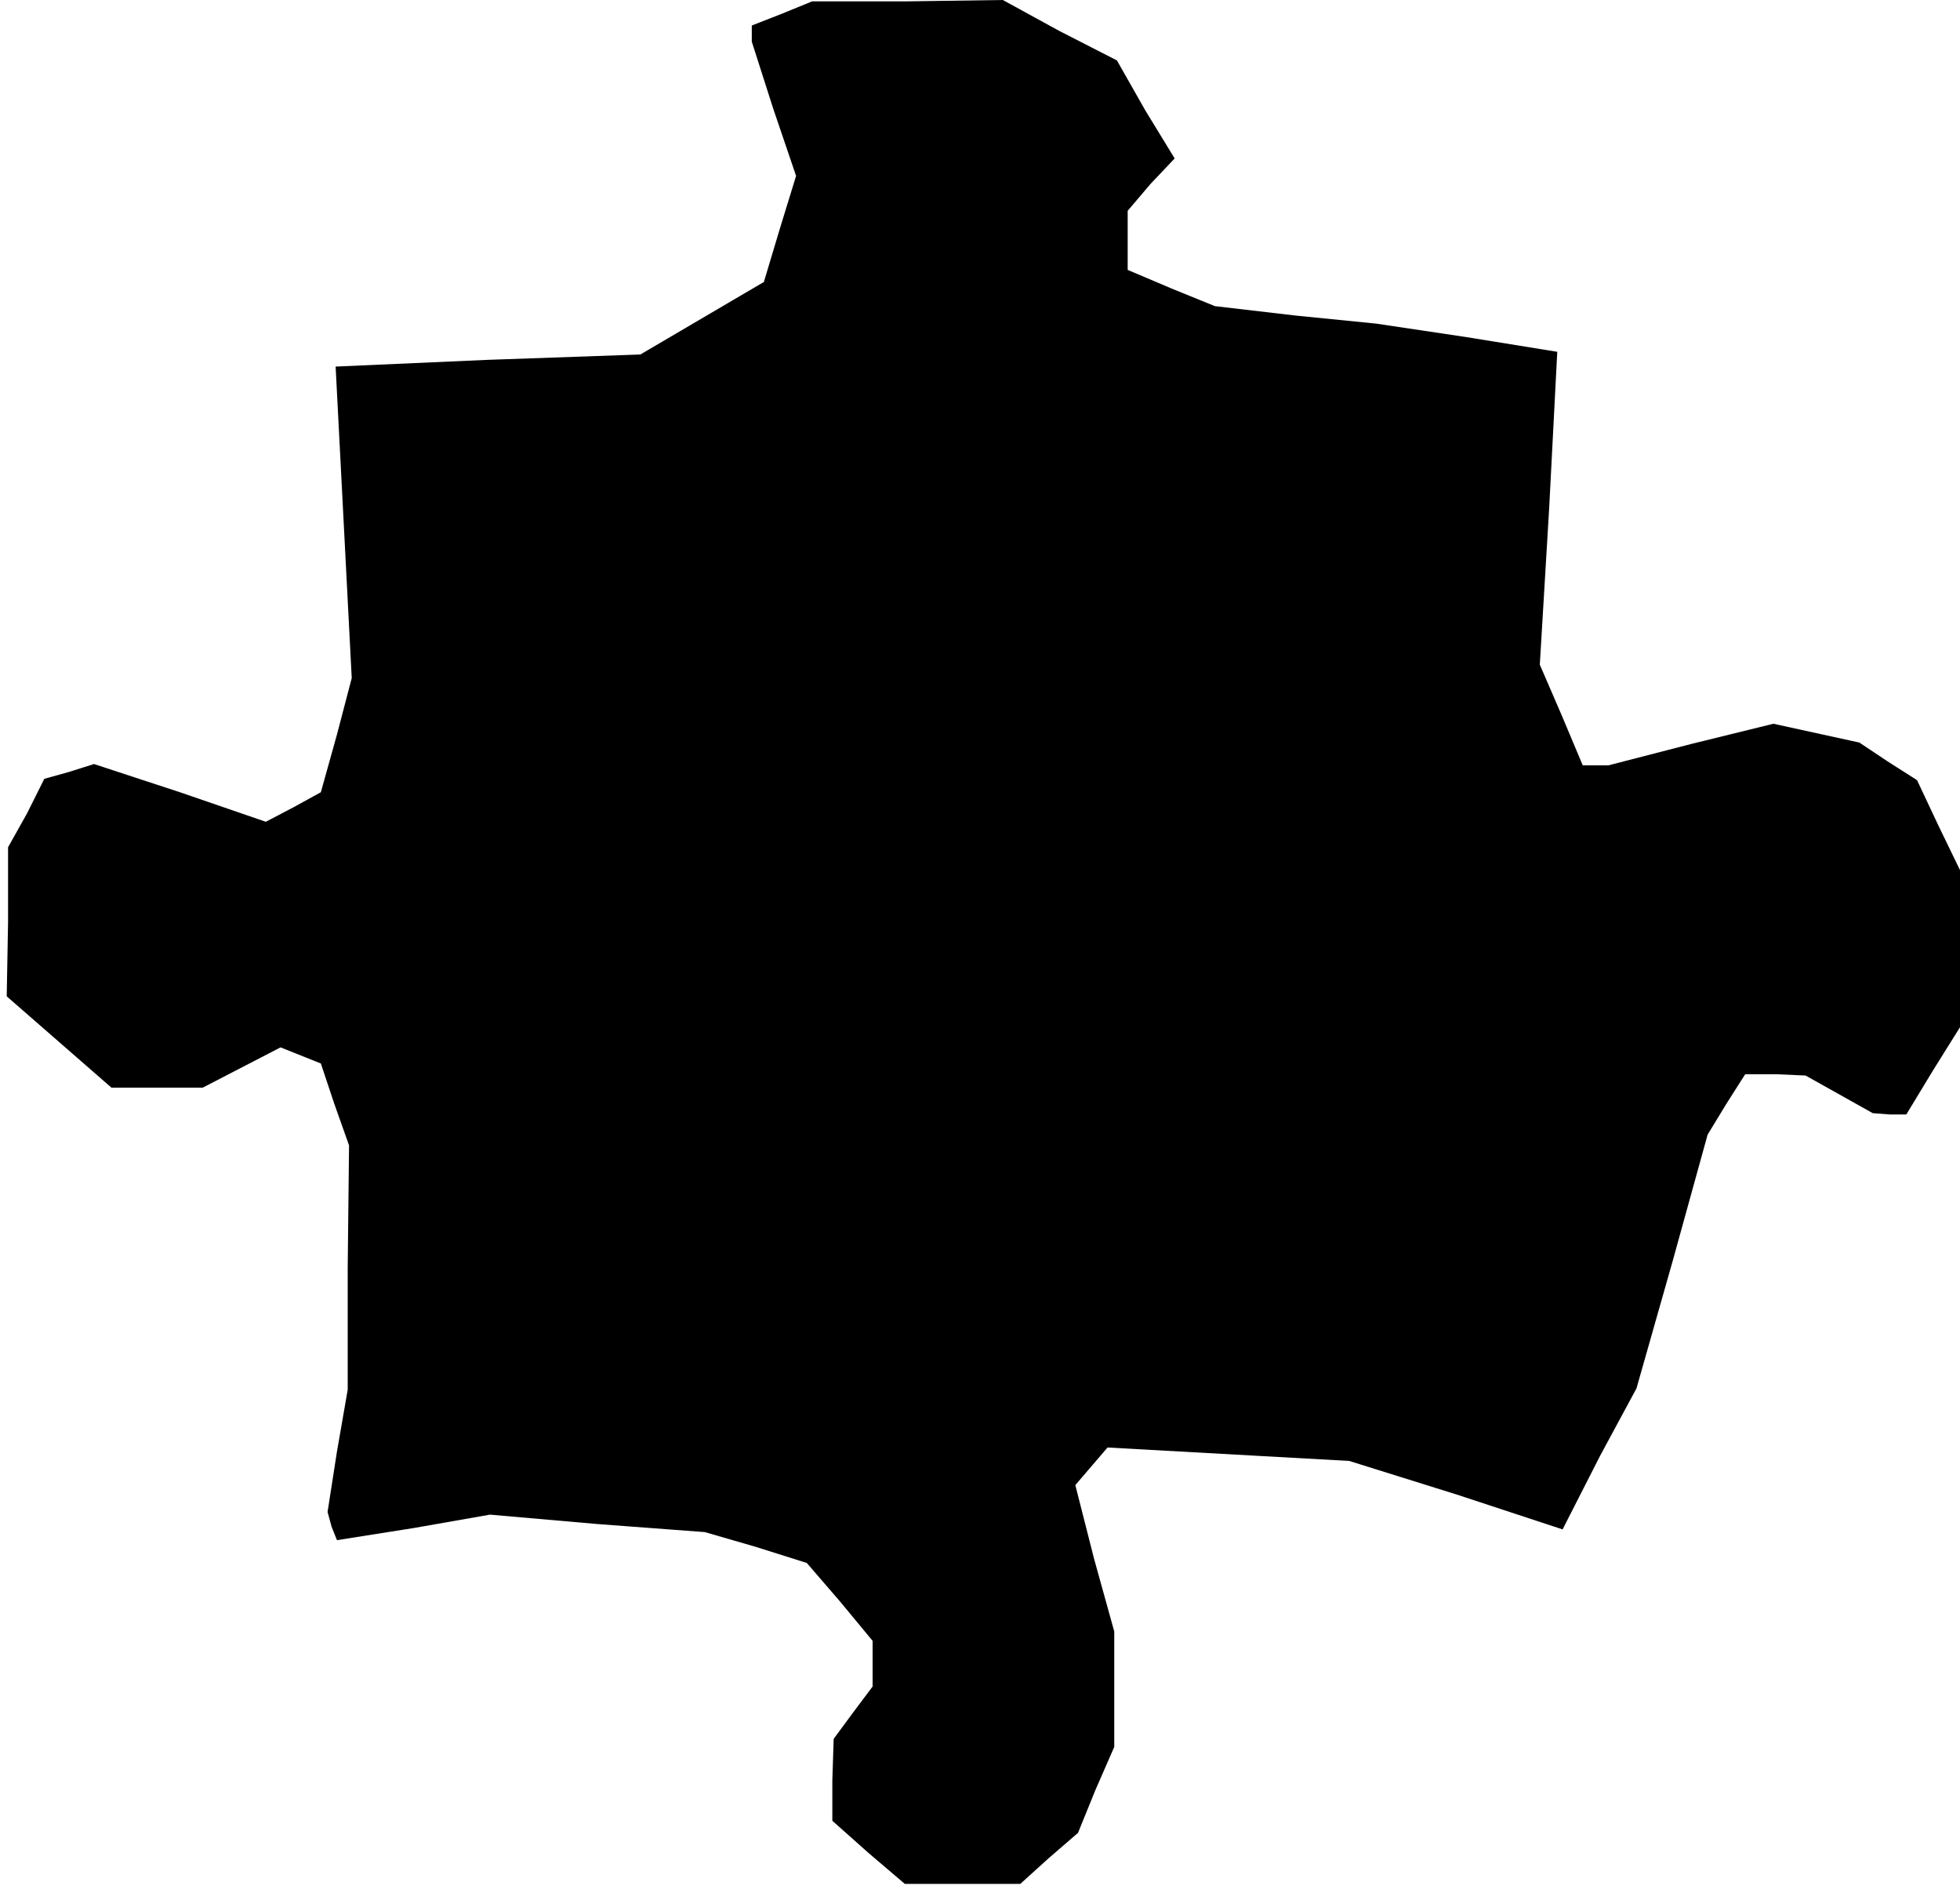 <?xml version="1.0" standalone="no"?>
<!DOCTYPE svg PUBLIC "-//W3C//DTD SVG 20010904//EN"
 "http://www.w3.org/TR/2001/REC-SVG-20010904/DTD/svg10.dtd">
<svg version="1.0" xmlns="http://www.w3.org/2000/svg"
 width="146pt" height="141pt" viewBox="0 0 146 141"
 preserveAspectRatio="xMidYMid meet">
<g transform="translate(0,141) scale(0.1,-0.1)"
fill="#000000" stroke="none">
<path d="M583 1400 l-23 -9 0 -6 0 -6 16 -50 17 -50 -12 -39 -12 -40 -46 -27
-46 -27 -114 -4 -113 -5 6 -116 6 -116 -11 -42 -12 -43 -20 -11 -21 -11 -64
22 -64 21 -19 -6 -18 -5 -13 -26 -14 -25 0 -56 -1 -55 39 -34 39 -34 34 0 34
0 29 15 29 15 15 -6 15 -6 10 -30 11 -31 -1 -91 0 -91 -8 -46 -7 -45 3 -11 4
-10 57 9 57 10 80 -7 80 -6 38 -11 38 -12 25 -29 24 -29 0 -17 0 -17 -15 -20
-14 -19 -1 -31 0 -30 27 -24 27 -23 43 0 43 0 21 19 22 19 13 32 14 32 0 43 0
43 -15 54 -14 55 12 14 12 14 90 -5 90 -5 80 -25 79 -26 1 2 1 2 26 51 27 50
27 95 26 94 14 23 14 22 23 0 22 -1 25 -14 25 -14 13 -1 12 0 20 33 20 32 0
58 0 59 -16 33 -16 34 -22 14 -21 14 -32 7 -32 7 -61 -15 -62 -16 -9 0 -10 0
-16 38 -16 37 7 117 6 116 -68 11 -67 10 -60 6 -60 7 -32 13 -33 14 0 22 0 22
17 20 18 19 -22 36 -21 37 -43 22 -42 23 -71 -1 -71 0 -22 -9z"/>
</g>
</svg>
